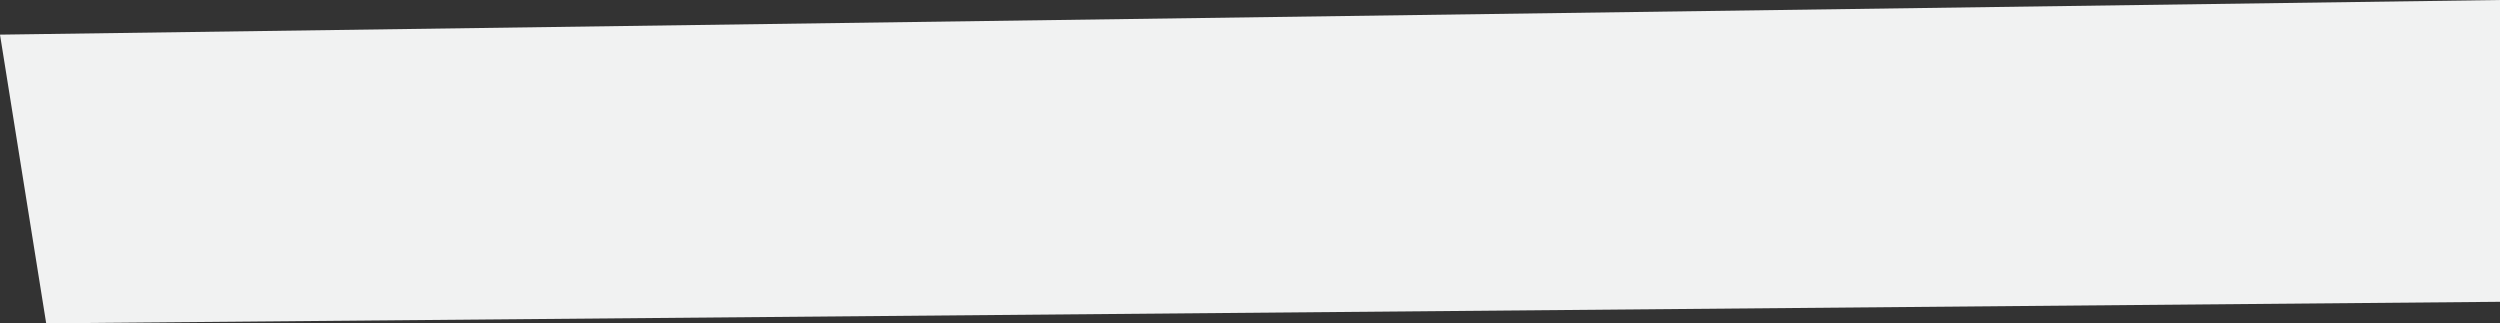 <svg xmlns="http://www.w3.org/2000/svg" viewBox="0 0 415.68 53.76"><rect x="0" y="0" width="415.68" height="53.76" fill="#333333" stroke="none"/><title>signupedittext_bg</title><g id="fde84a51-6b84-40df-8df7-2ae82821f4b7" data-name="Layer 2"><g id="b8499051-0d23-4375-8a03-b79edc9c21cd" data-name="Layer 12"><polygon points="415.68 50.18 7.68 53.76 0 5.76 415.68 0 415.68 50.18" fill="#f1f2f2"/></g></g></svg>